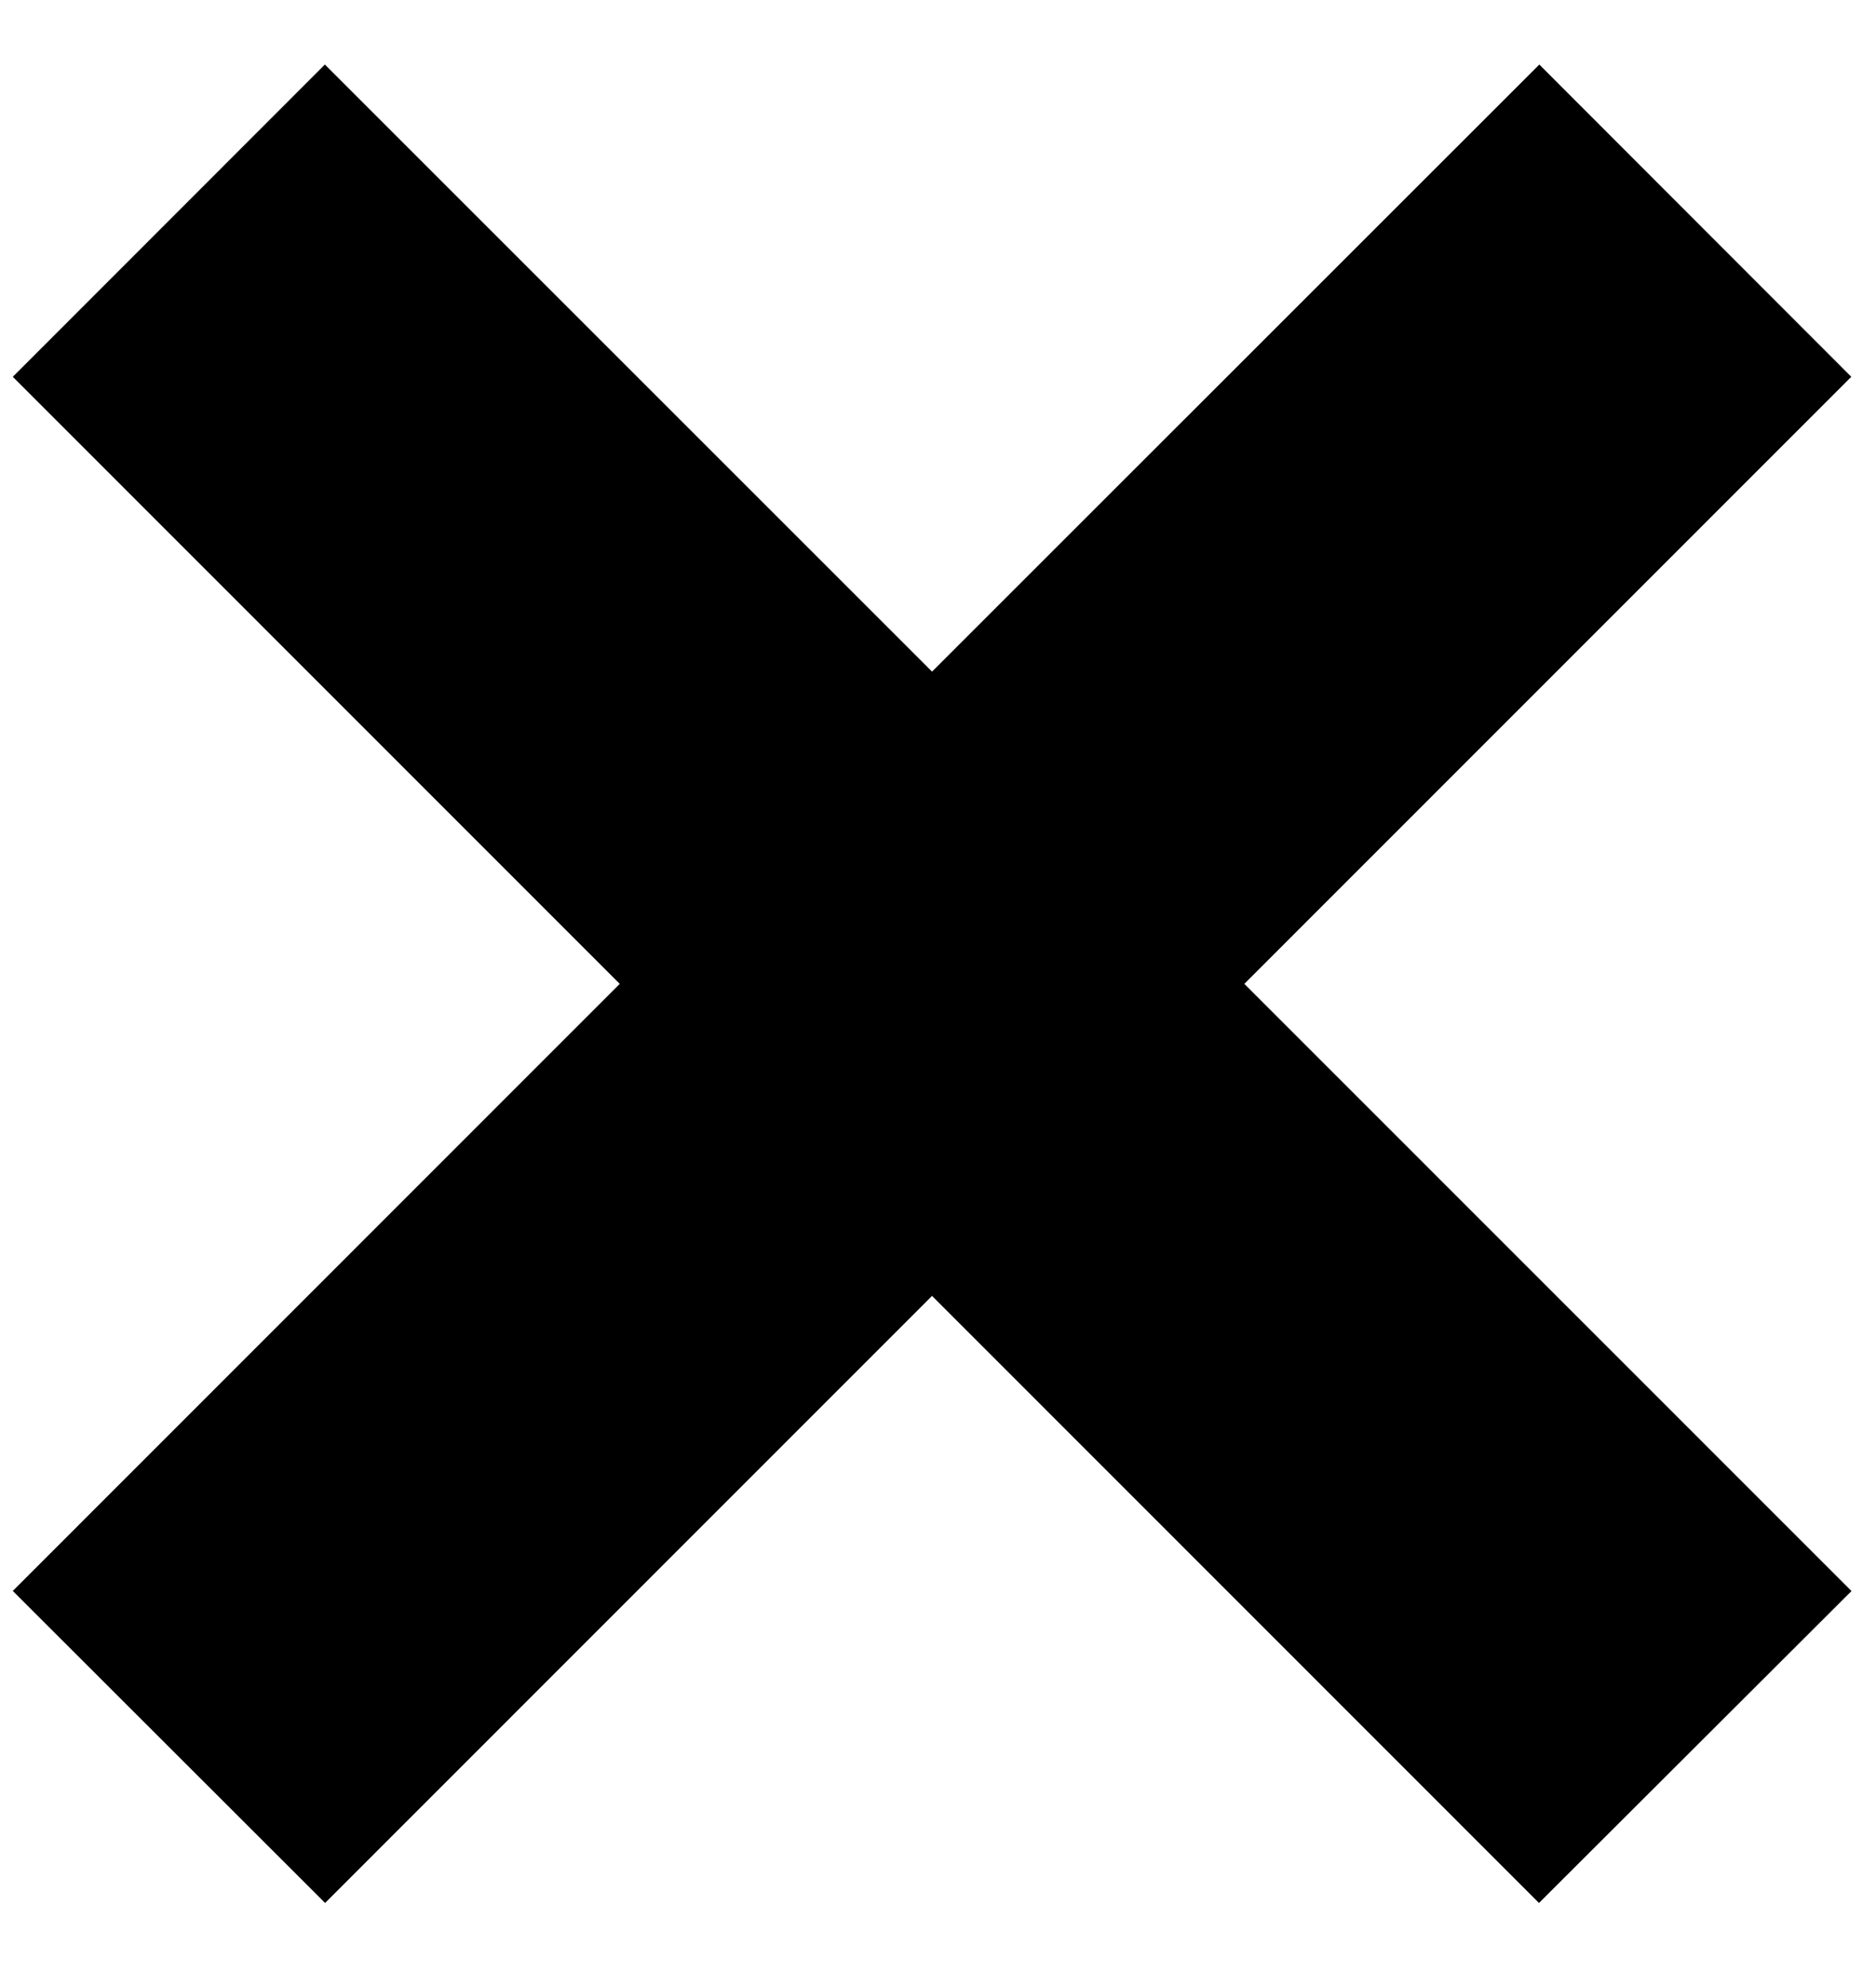 <svg width="17" height="18" viewBox="0 0 17 18" fill="none" xmlns="http://www.w3.org/2000/svg">
<path d="M16.778 14.42L11.276 8.917L16.776 3.415L13.949 0.585L8.446 6.087L2.944 0.585L0.116 3.415L5.616 8.917L0.116 14.419L2.946 17.247L8.446 11.745L13.946 17.247L16.778 14.42Z" fill="black"/>
</svg>

